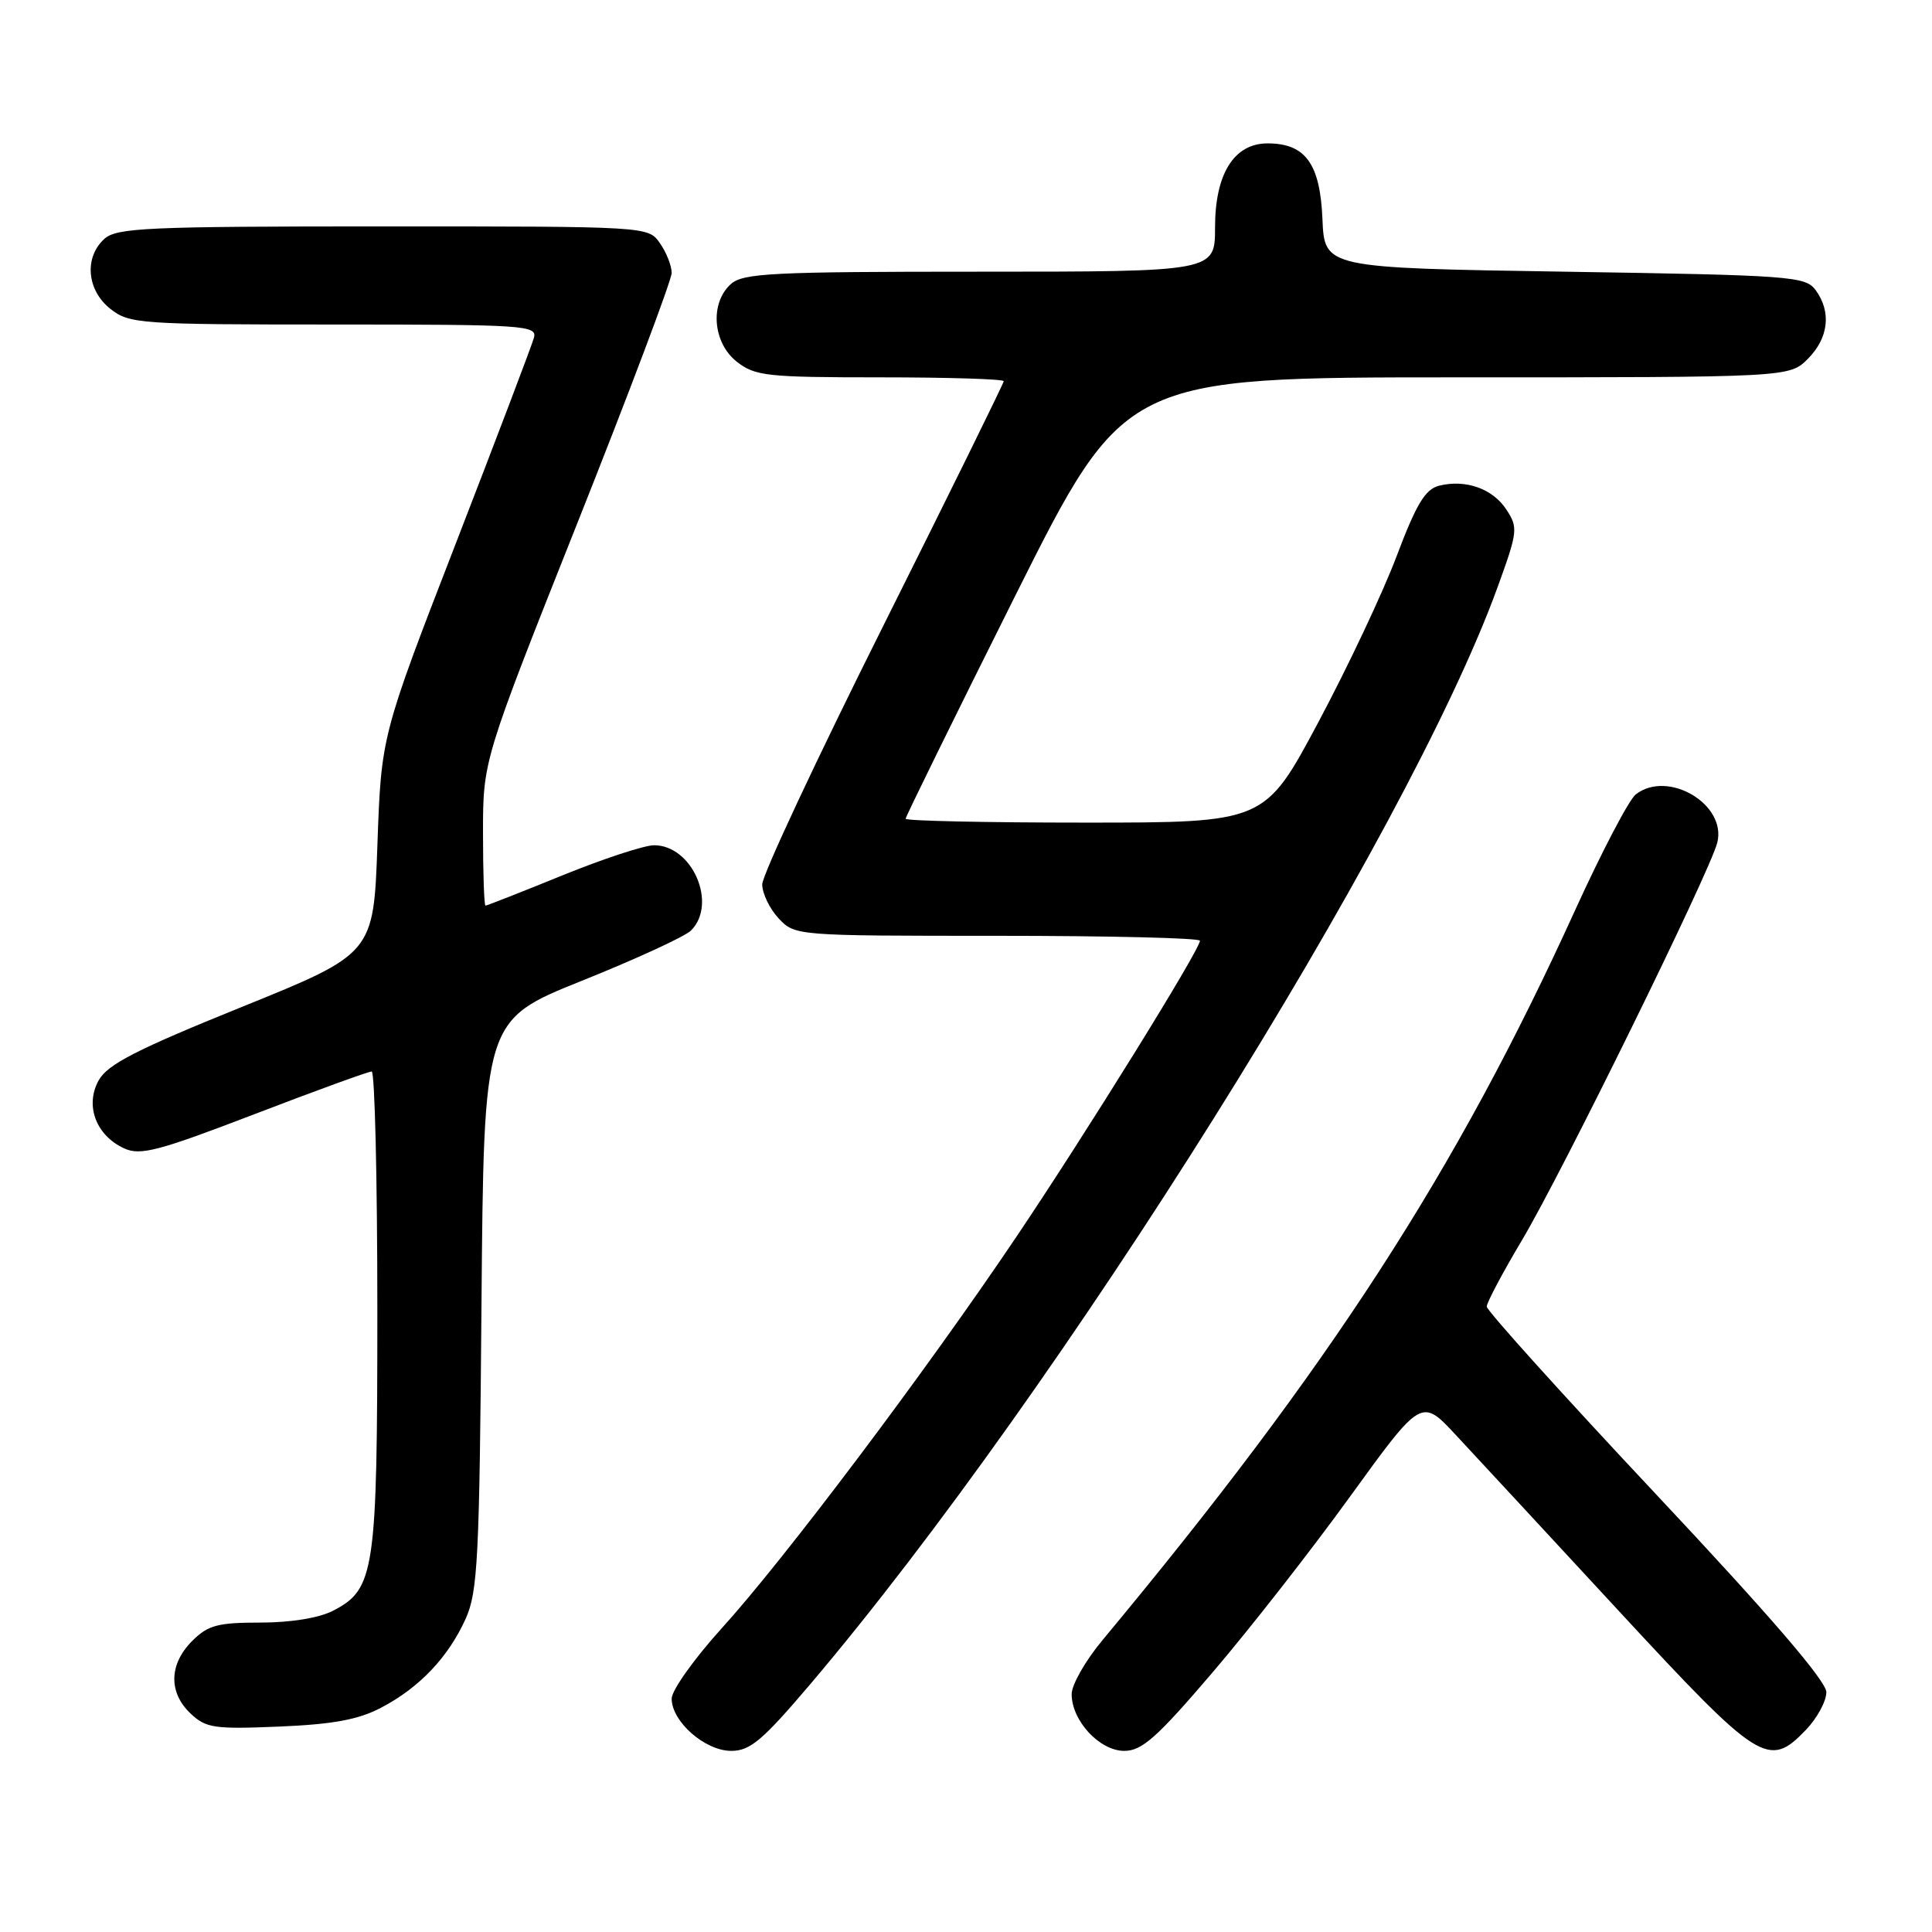 <?xml version="1.0" encoding="UTF-8" standalone="no"?>
<!DOCTYPE svg PUBLIC "-//W3C//DTD SVG 1.1//EN" "http://www.w3.org/Graphics/SVG/1.1/DTD/svg11.dtd" >
<svg xmlns="http://www.w3.org/2000/svg" xmlns:xlink="http://www.w3.org/1999/xlink" version="1.1" viewBox="0 0 256 256">
 <g >
 <path fill="currentColor"
d=" M 107.36 223.17 C 140.48 184.12 186.56 110.57 198.45 77.77 C 201.11 70.44 201.17 69.91 199.61 67.53 C 197.79 64.75 194.21 63.48 190.68 64.36 C 188.85 64.83 187.67 66.78 185.05 73.72 C 183.23 78.55 178.55 88.46 174.66 95.75 C 167.58 109.00 167.58 109.00 143.79 109.00 C 130.71 109.00 120.00 108.77 120.00 108.49 C 120.00 108.21 126.53 94.94 134.50 78.99 C 149.01 50.00 149.01 50.00 193.05 50.00 C 237.09 50.00 237.09 50.00 239.55 47.55 C 242.30 44.79 242.70 41.33 240.58 38.44 C 239.24 36.61 237.37 36.47 207.33 36.00 C 175.50 35.50 175.50 35.50 175.23 29.00 C 174.92 21.68 172.97 19.00 167.96 19.00 C 163.52 19.00 161.00 23.03 161.00 30.13 C 161.00 36.00 161.00 36.00 129.83 36.00 C 102.23 36.00 98.45 36.19 96.83 37.65 C 94.03 40.19 94.44 45.41 97.63 47.93 C 100.06 49.83 101.59 50.00 116.63 50.00 C 125.64 50.00 133.00 50.23 133.00 50.51 C 133.00 50.78 125.80 65.41 117.00 83.00 C 108.20 100.59 101.00 115.97 101.00 117.18 C 101.00 118.38 101.98 120.41 103.17 121.69 C 105.34 123.99 105.43 124.00 132.17 124.00 C 146.93 124.00 159.00 124.29 159.00 124.65 C 159.00 125.83 143.85 150.26 134.61 163.98 C 122.65 181.75 103.87 206.69 95.61 215.78 C 91.98 219.79 89.00 223.97 89.00 225.08 C 89.00 228.12 93.42 232.00 96.89 232.00 C 99.40 232.00 101.03 230.62 107.36 223.17 Z  M 160.64 221.64 C 165.51 215.95 173.74 205.43 178.92 198.26 C 188.35 185.24 188.35 185.24 192.92 190.16 C 195.44 192.86 205.15 203.35 214.50 213.46 C 233.17 233.64 234.34 234.38 239.31 229.20 C 240.79 227.65 242.00 225.41 242.00 224.22 C 242.00 222.76 234.58 214.13 219.50 198.07 C 207.12 184.88 197.00 173.66 197.00 173.13 C 197.00 172.60 199.10 168.64 201.67 164.33 C 206.97 155.43 226.58 115.51 227.55 111.65 C 228.82 106.58 221.03 101.96 216.76 105.25 C 215.86 105.94 212.26 112.82 208.74 120.54 C 192.96 155.25 176.21 181.12 146.05 217.37 C 143.82 220.05 142.00 223.25 142.00 224.48 C 142.00 228.00 145.70 232.00 148.97 232.00 C 151.31 232.00 153.29 230.25 160.64 221.64 Z  M 50.50 226.28 C 55.58 223.62 59.40 219.59 61.70 214.50 C 63.31 210.92 63.53 206.57 63.80 172.84 C 64.11 135.17 64.11 135.17 77.12 129.95 C 84.27 127.08 90.77 124.09 91.56 123.30 C 95.10 119.76 91.74 112.00 86.67 112.00 C 85.38 112.00 79.91 113.80 74.50 116.00 C 69.09 118.20 64.52 120.00 64.33 120.00 C 64.15 120.00 64.00 115.67 64.00 110.39 C 64.00 100.77 64.00 100.77 76.50 69.32 C 83.38 52.02 89.00 37.10 89.00 36.16 C 89.00 35.22 88.30 33.44 87.44 32.22 C 85.89 30.00 85.89 30.00 50.77 30.00 C 19.50 30.00 15.46 30.18 13.83 31.65 C 11.12 34.11 11.50 38.46 14.63 40.93 C 17.15 42.91 18.47 43.00 44.25 43.00 C 69.47 43.00 71.20 43.11 70.75 44.75 C 70.49 45.71 65.83 57.98 60.40 72.00 C 50.52 97.50 50.52 97.50 50.01 111.93 C 49.50 126.36 49.50 126.36 32.03 133.43 C 18.02 139.10 14.26 141.03 13.07 143.16 C 11.23 146.48 12.72 150.46 16.46 152.17 C 18.61 153.15 20.98 152.52 33.73 147.63 C 41.85 144.51 48.84 141.97 49.25 141.98 C 49.66 141.99 50.00 156.19 50.00 173.53 C 50.00 208.30 49.67 210.57 44.13 213.43 C 42.28 214.39 38.53 215.00 34.50 215.00 C 28.84 215.00 27.56 215.34 25.45 217.45 C 22.39 220.52 22.31 224.27 25.25 227.05 C 27.29 228.98 28.38 229.14 37.00 228.78 C 44.14 228.48 47.49 227.86 50.50 226.28 Z "/>
</g>
</svg>